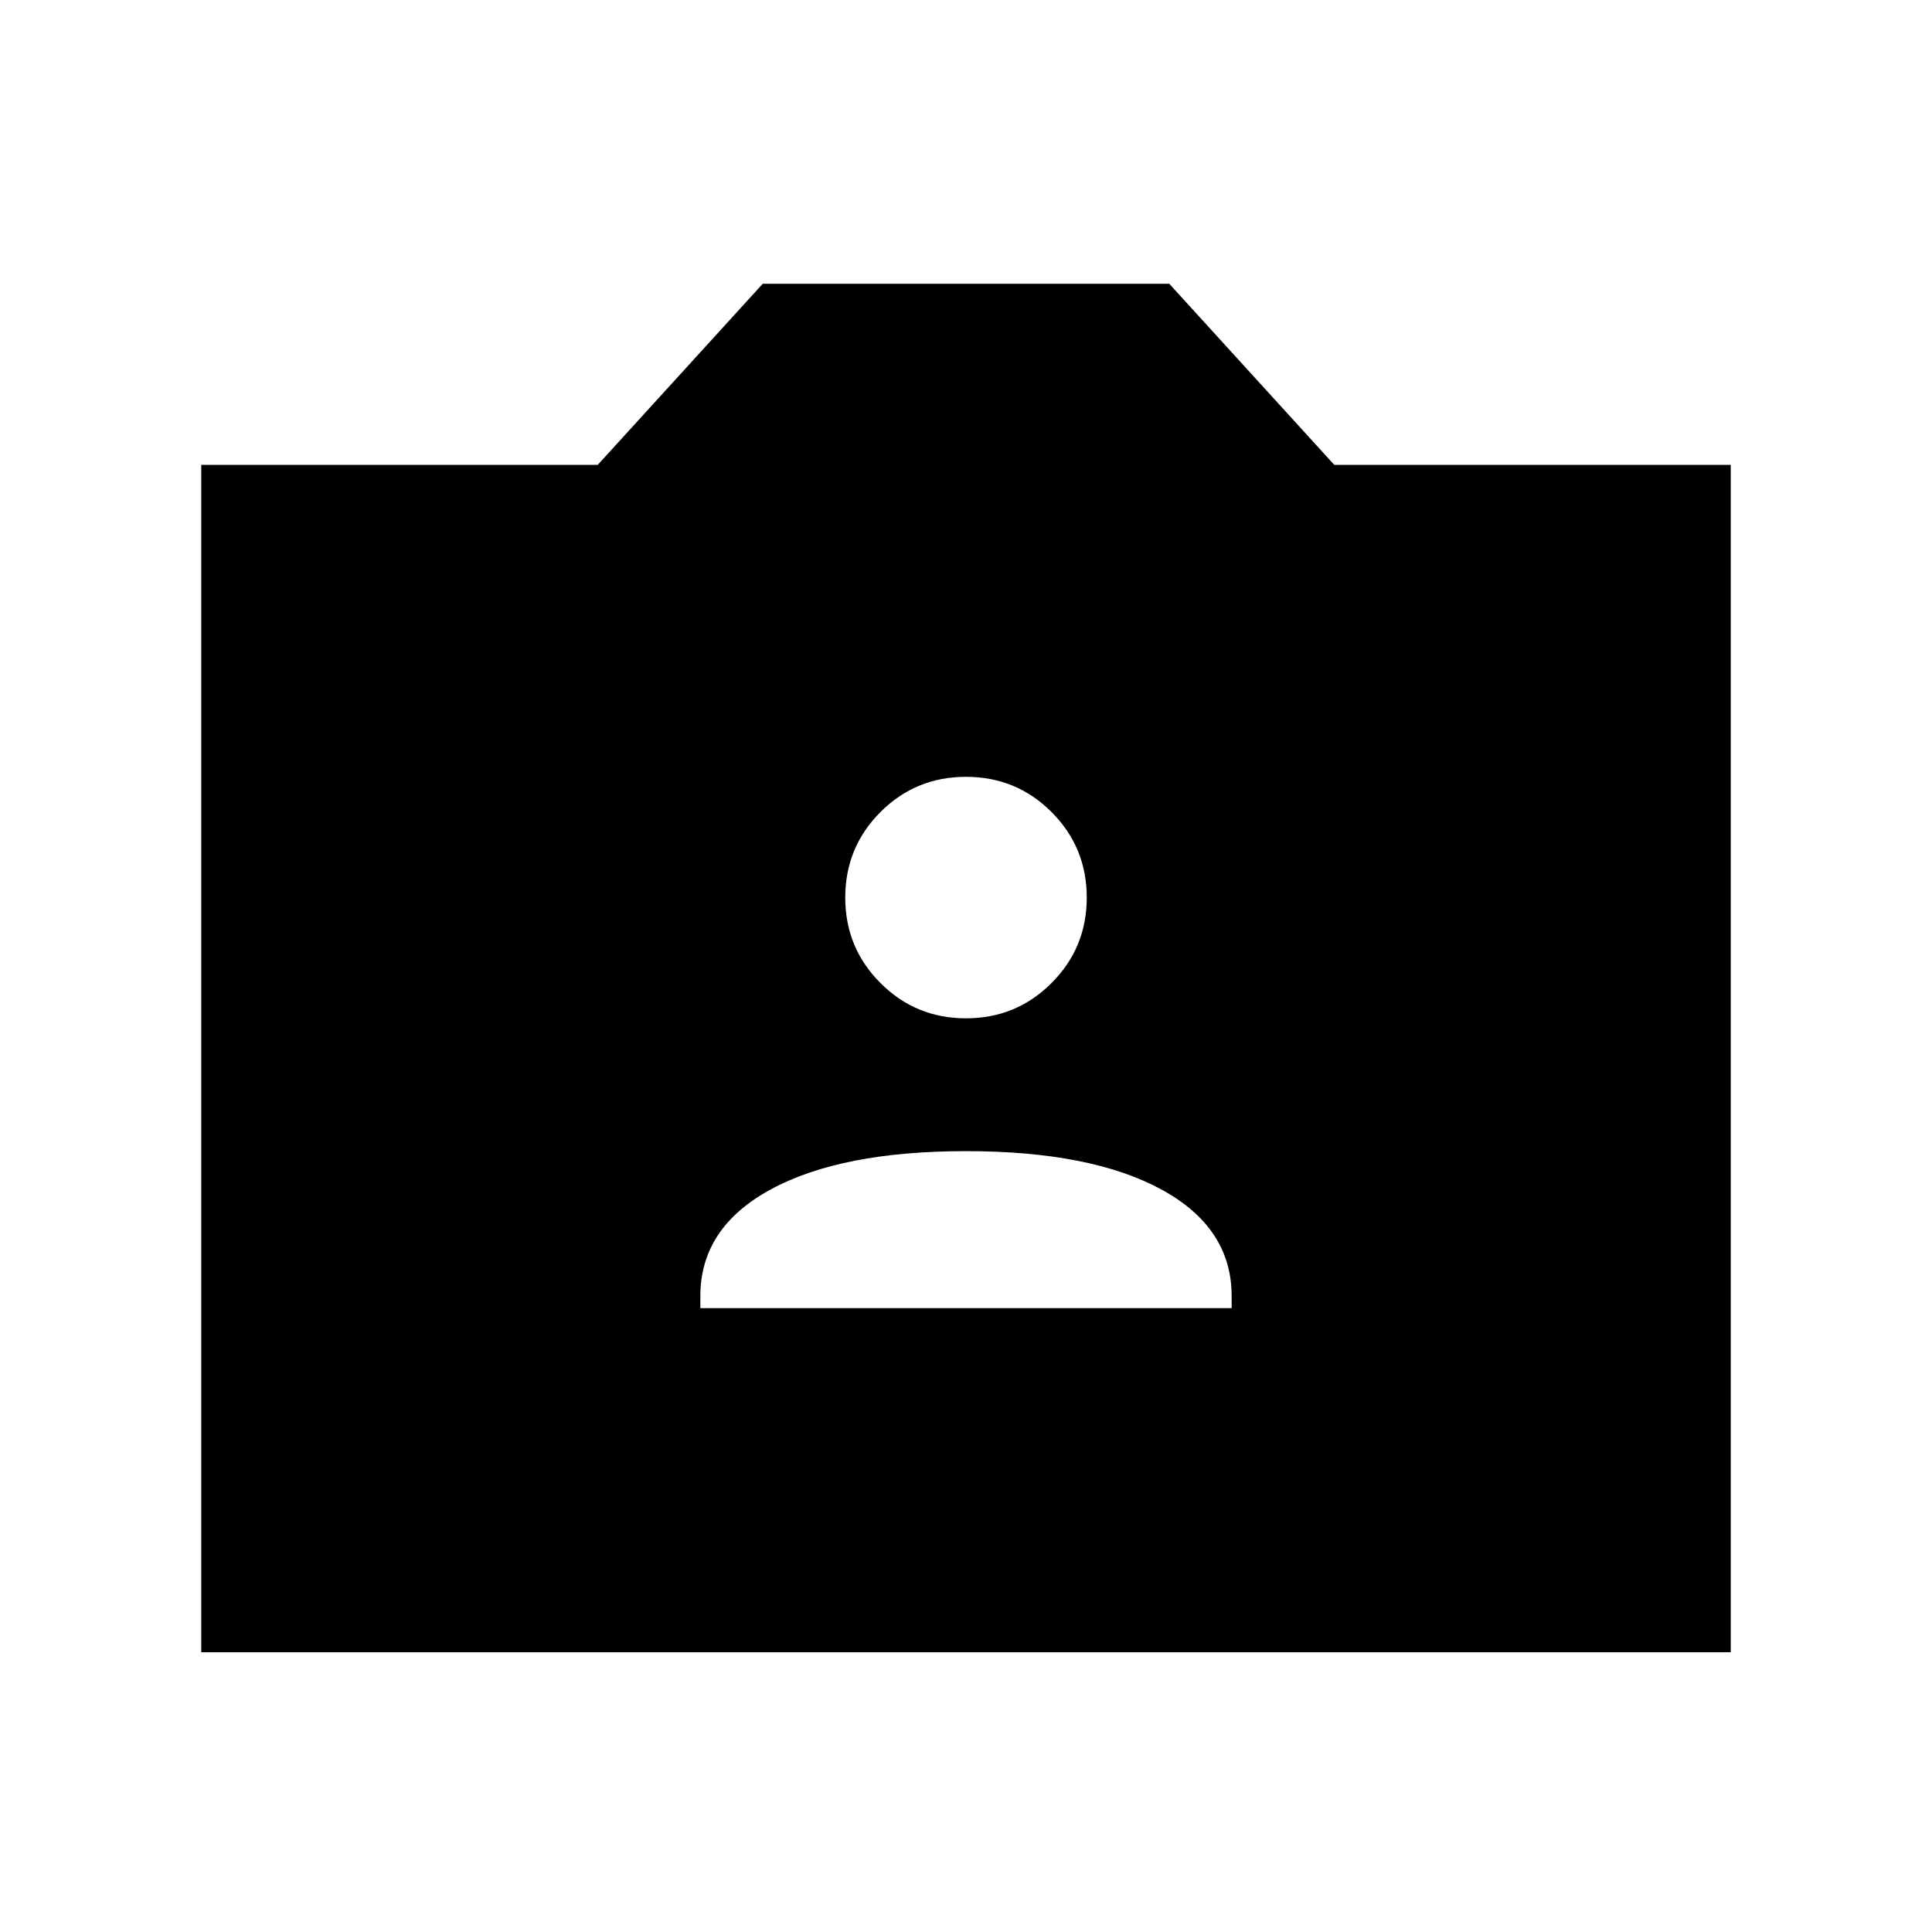 <svg xmlns="http://www.w3.org/2000/svg" height="24" width="24"><path d="M8.7 16.25h6.6v-.15q0-.85-.875-1.325T12 14.3q-1.55 0-2.425.475Q8.7 15.25 8.7 16.1Zm3.3-3.6q.625 0 1.062-.438.438-.437.438-1.062t-.438-1.063Q12.625 9.65 12 9.65t-1.062.437q-.438.438-.438 1.063t.438 1.062q.437.438 1.062.438Zm-9.5 7.875V5.775h4.925l2.05-2.25h5.05l2.05 2.25H21.5v14.75Z"/></svg>